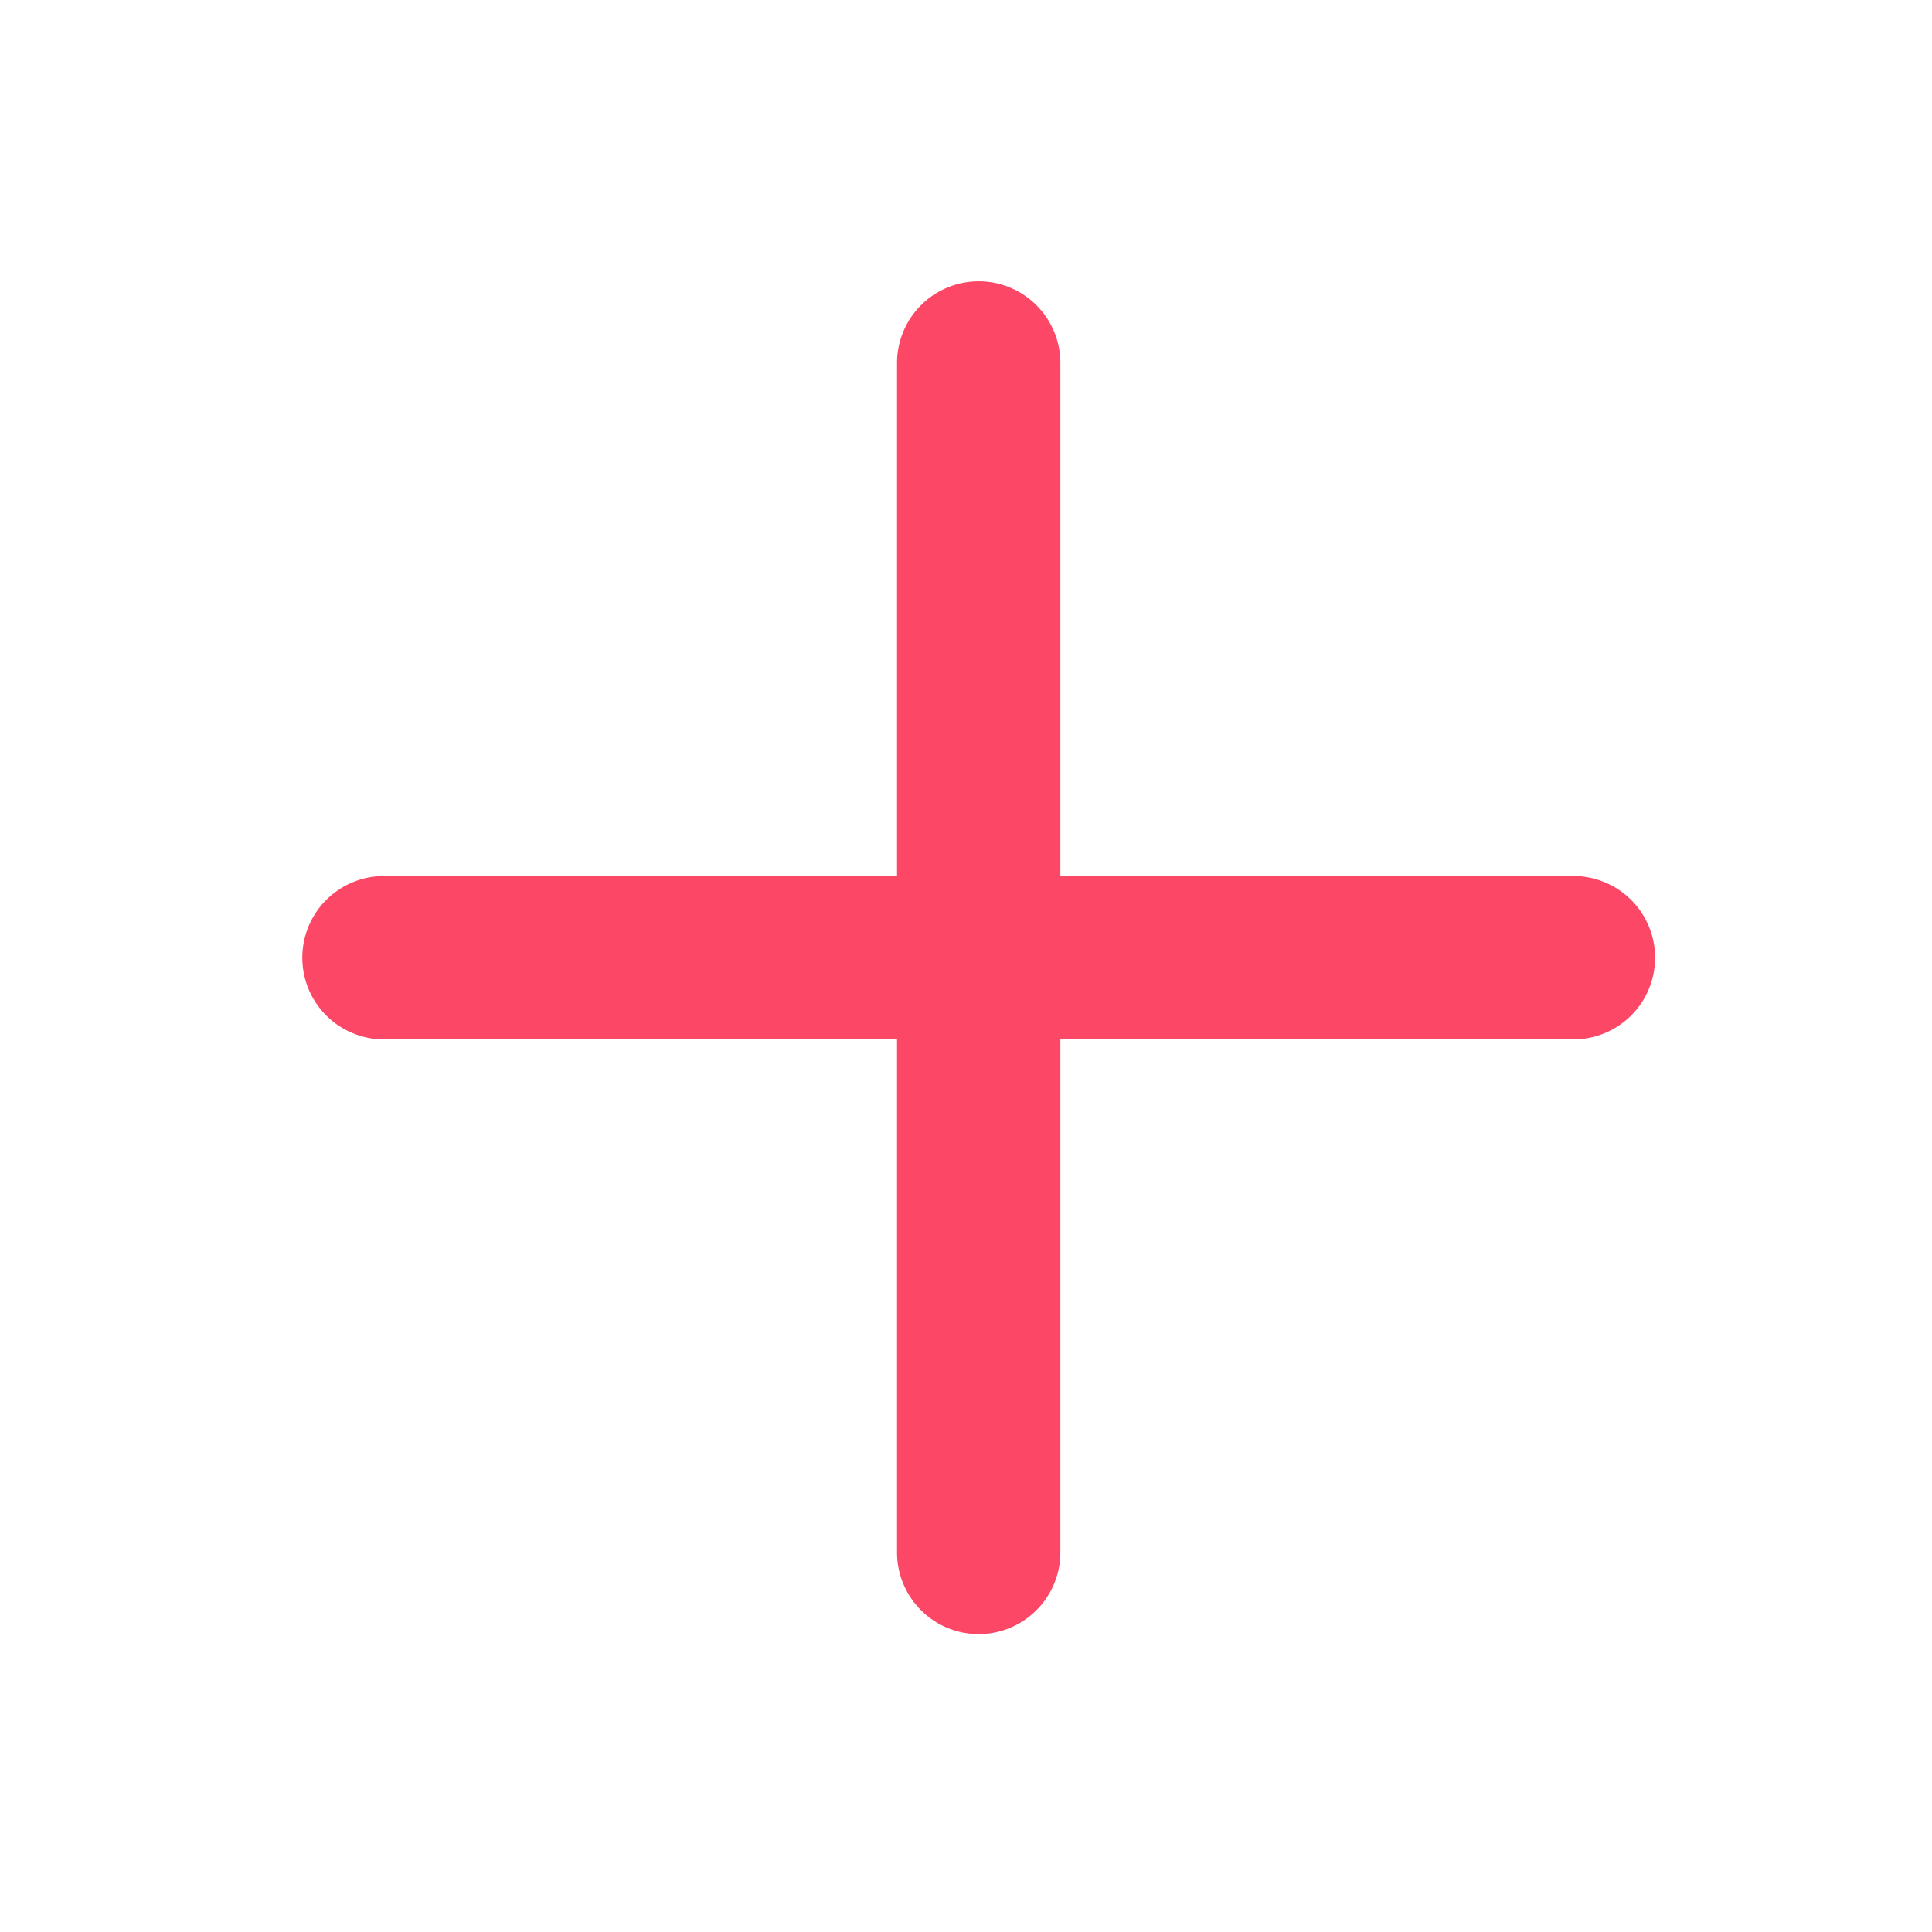 <svg id="Layer_1" data-name="Layer 1" xmlns="http://www.w3.org/2000/svg" viewBox="0 0 324 324"><defs><style>.cls-1{fill:#fc4767;}</style></defs><path class="cls-1" d="M263.864,174.307H64.395a13.697,13.697,0,0,1,0-27.394h199.469a13.697,13.697,0,0,1,0,27.394Z"/><path class="cls-1" d="M177.826,60.876v199.469a13.697,13.697,0,0,1-27.394,0V60.876a13.697,13.697,0,1,1,27.394,0Z"/></svg>